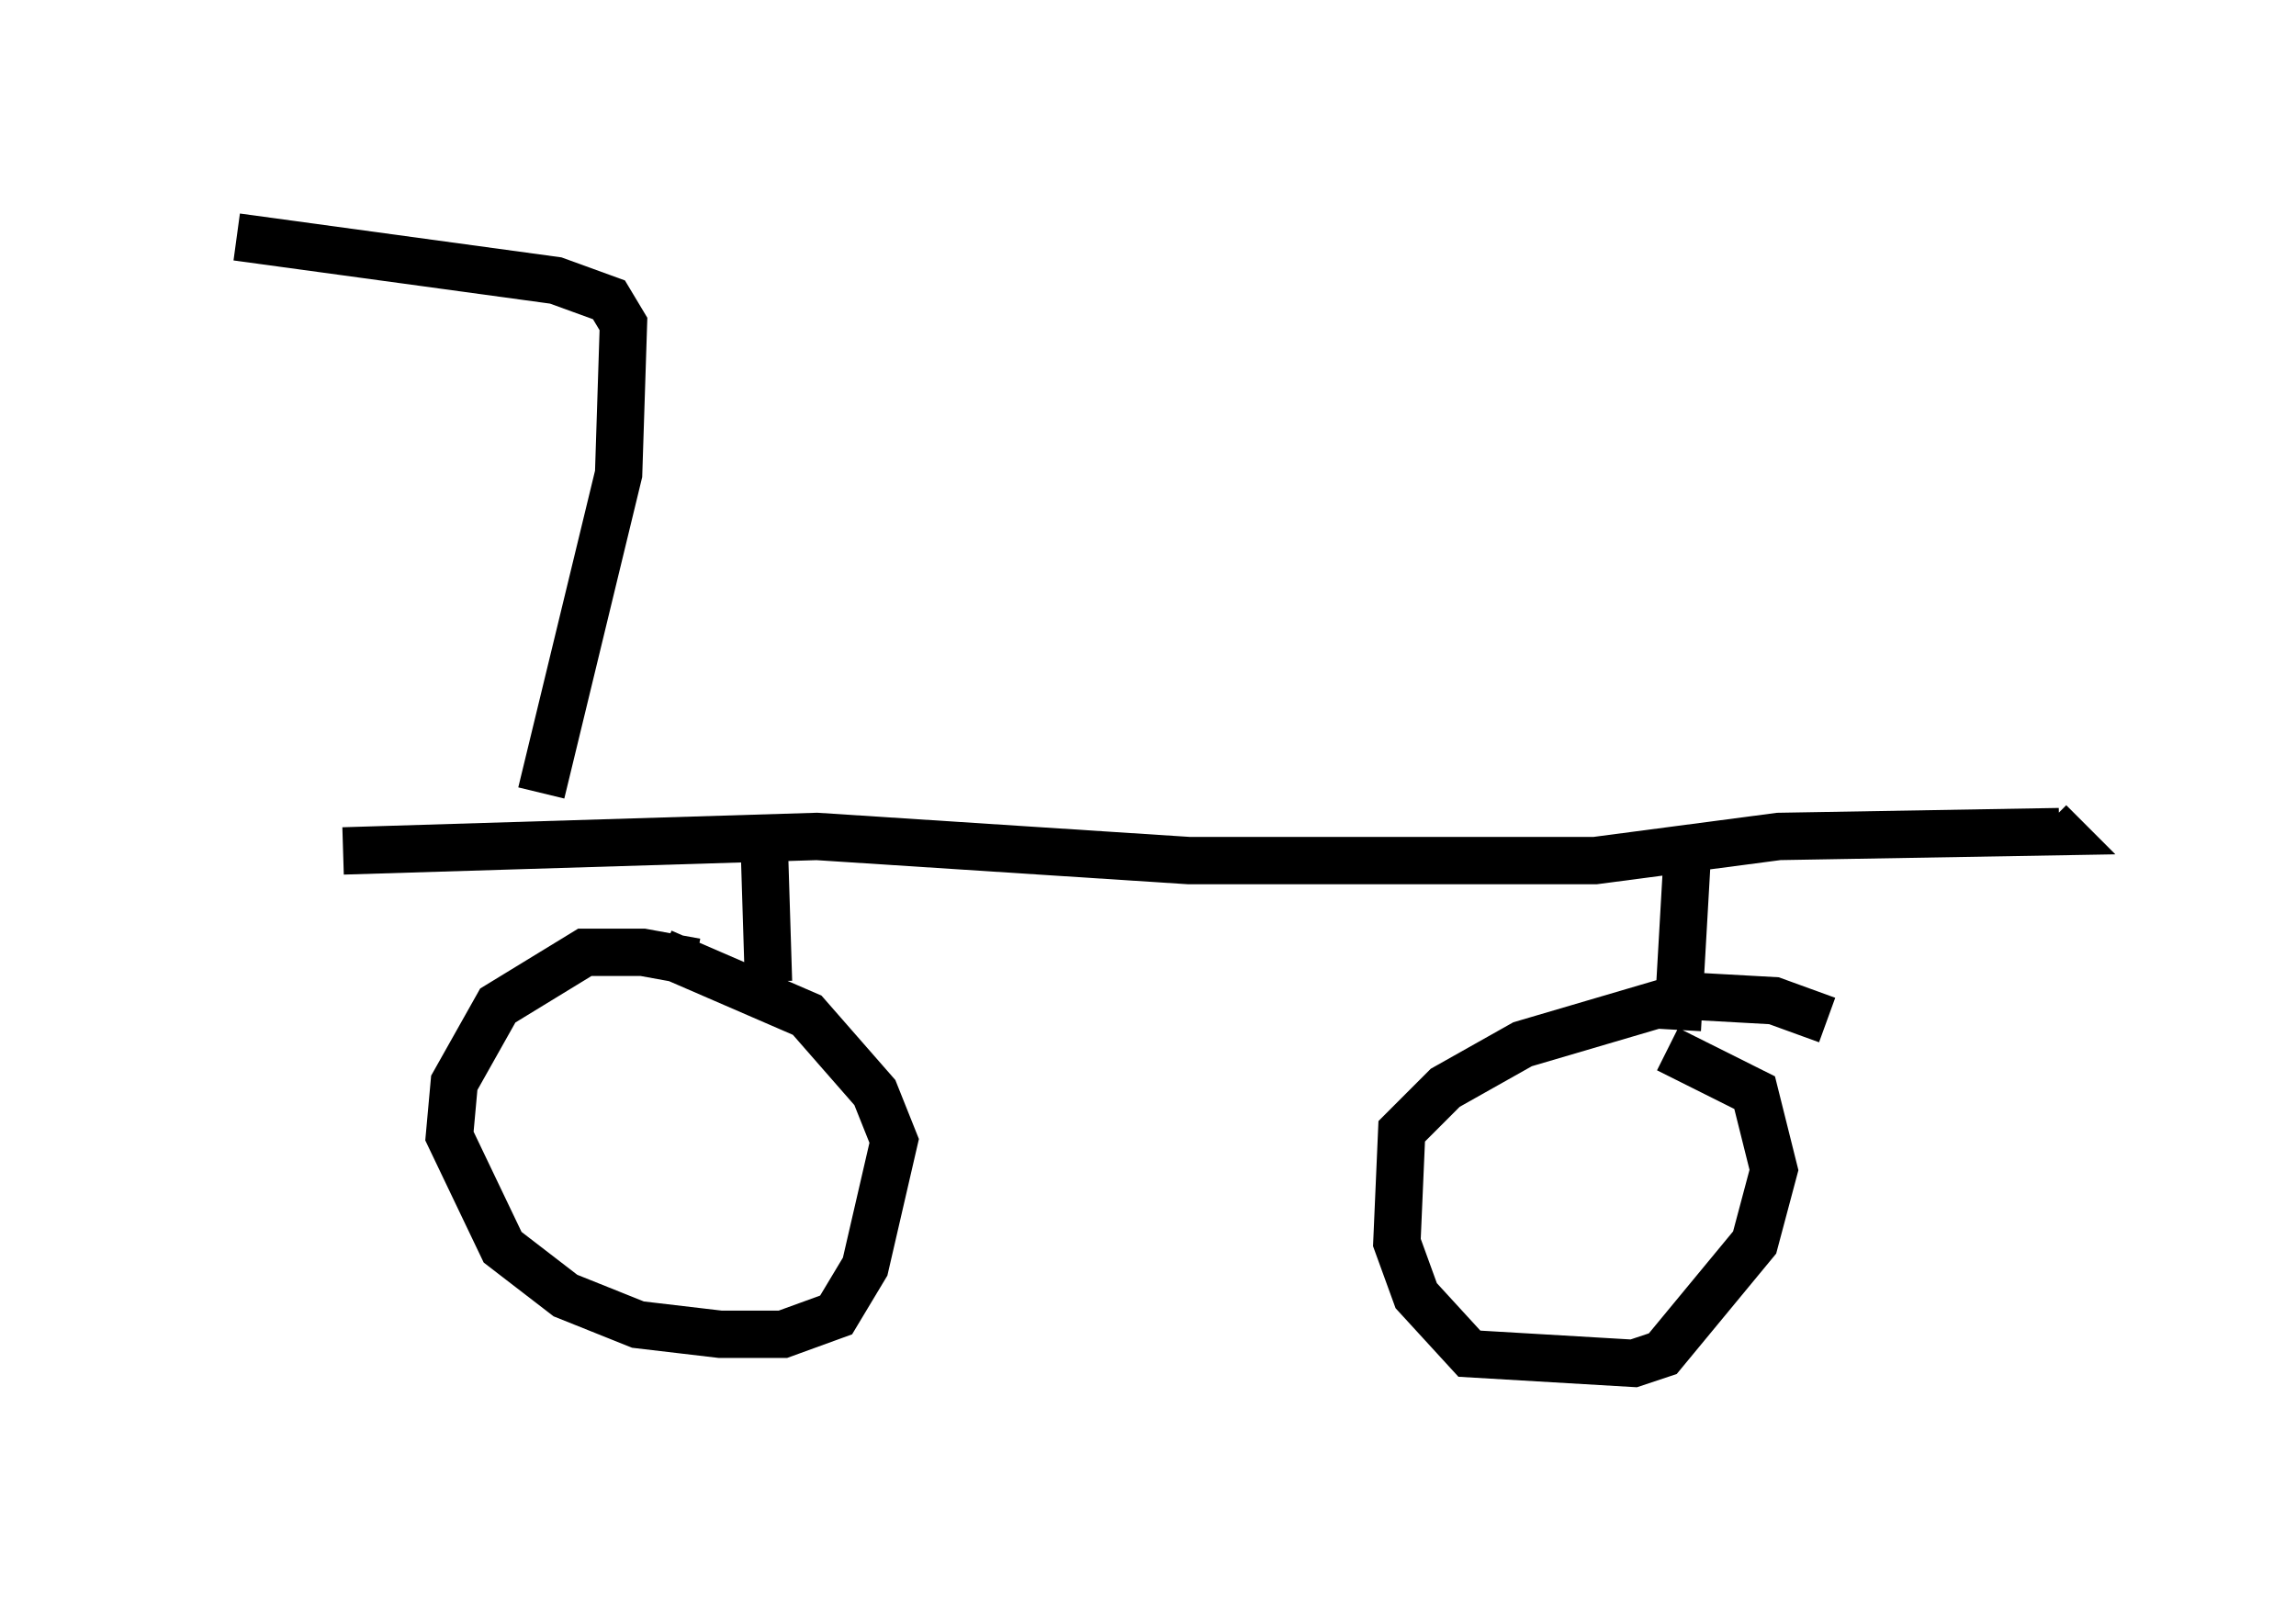 <?xml version="1.0" encoding="utf-8" ?>
<svg baseProfile="full" height="33.786" version="1.1" width="48.486" xmlns="http://www.w3.org/2000/svg" xmlns:ev="http://www.w3.org/2001/xml-events" xmlns:xlink="http://www.w3.org/1999/xlink"><defs /><rect fill="white" height="33.786" width="48.486" x="0" y="0" /><path d="M15.311, 21.538 m-0.613, -1.225 l-1.123, -0.204 -1.225, 0.0 l-1.838, 1.123 -0.919, 1.633 l-0.102, 1.123 1.123, 2.348 l1.327, 1.021 1.531, 0.613 l1.735, 0.204 1.327, 0.0 l1.123, -0.408 0.613, -1.021 l0.613, -2.654 -0.408, -1.021 l-1.429, -1.633 -3.063, -1.327 m24.602, 1.429 l-1.123, -0.408 -1.838, -0.102 l-3.471, 1.021 -1.633, 0.919 l-0.919, 0.919 -0.102, 2.348 l0.408, 1.123 1.123, 1.225 l3.471, 0.204 0.613, -0.204 l1.94, -2.348 0.408, -1.531 l-0.408, -1.633 -1.838, -0.919 m-27.971, -4.185 l10.004, -0.306 7.861, 0.51 l8.575, 0.0 3.879, -0.51 l5.921, -0.102 -0.204, -0.204 m-7.656, 0.817 l-0.204, 3.573 m-19.294, -4.288 l0.102, 3.267 m-4.798, -3.981 l1.633, -6.738 0.102, -3.165 l-0.306, -0.51 -1.123, -0.408 l-6.738, -0.919 " fill="none" stroke="black" stroke-width="1" /></svg>
